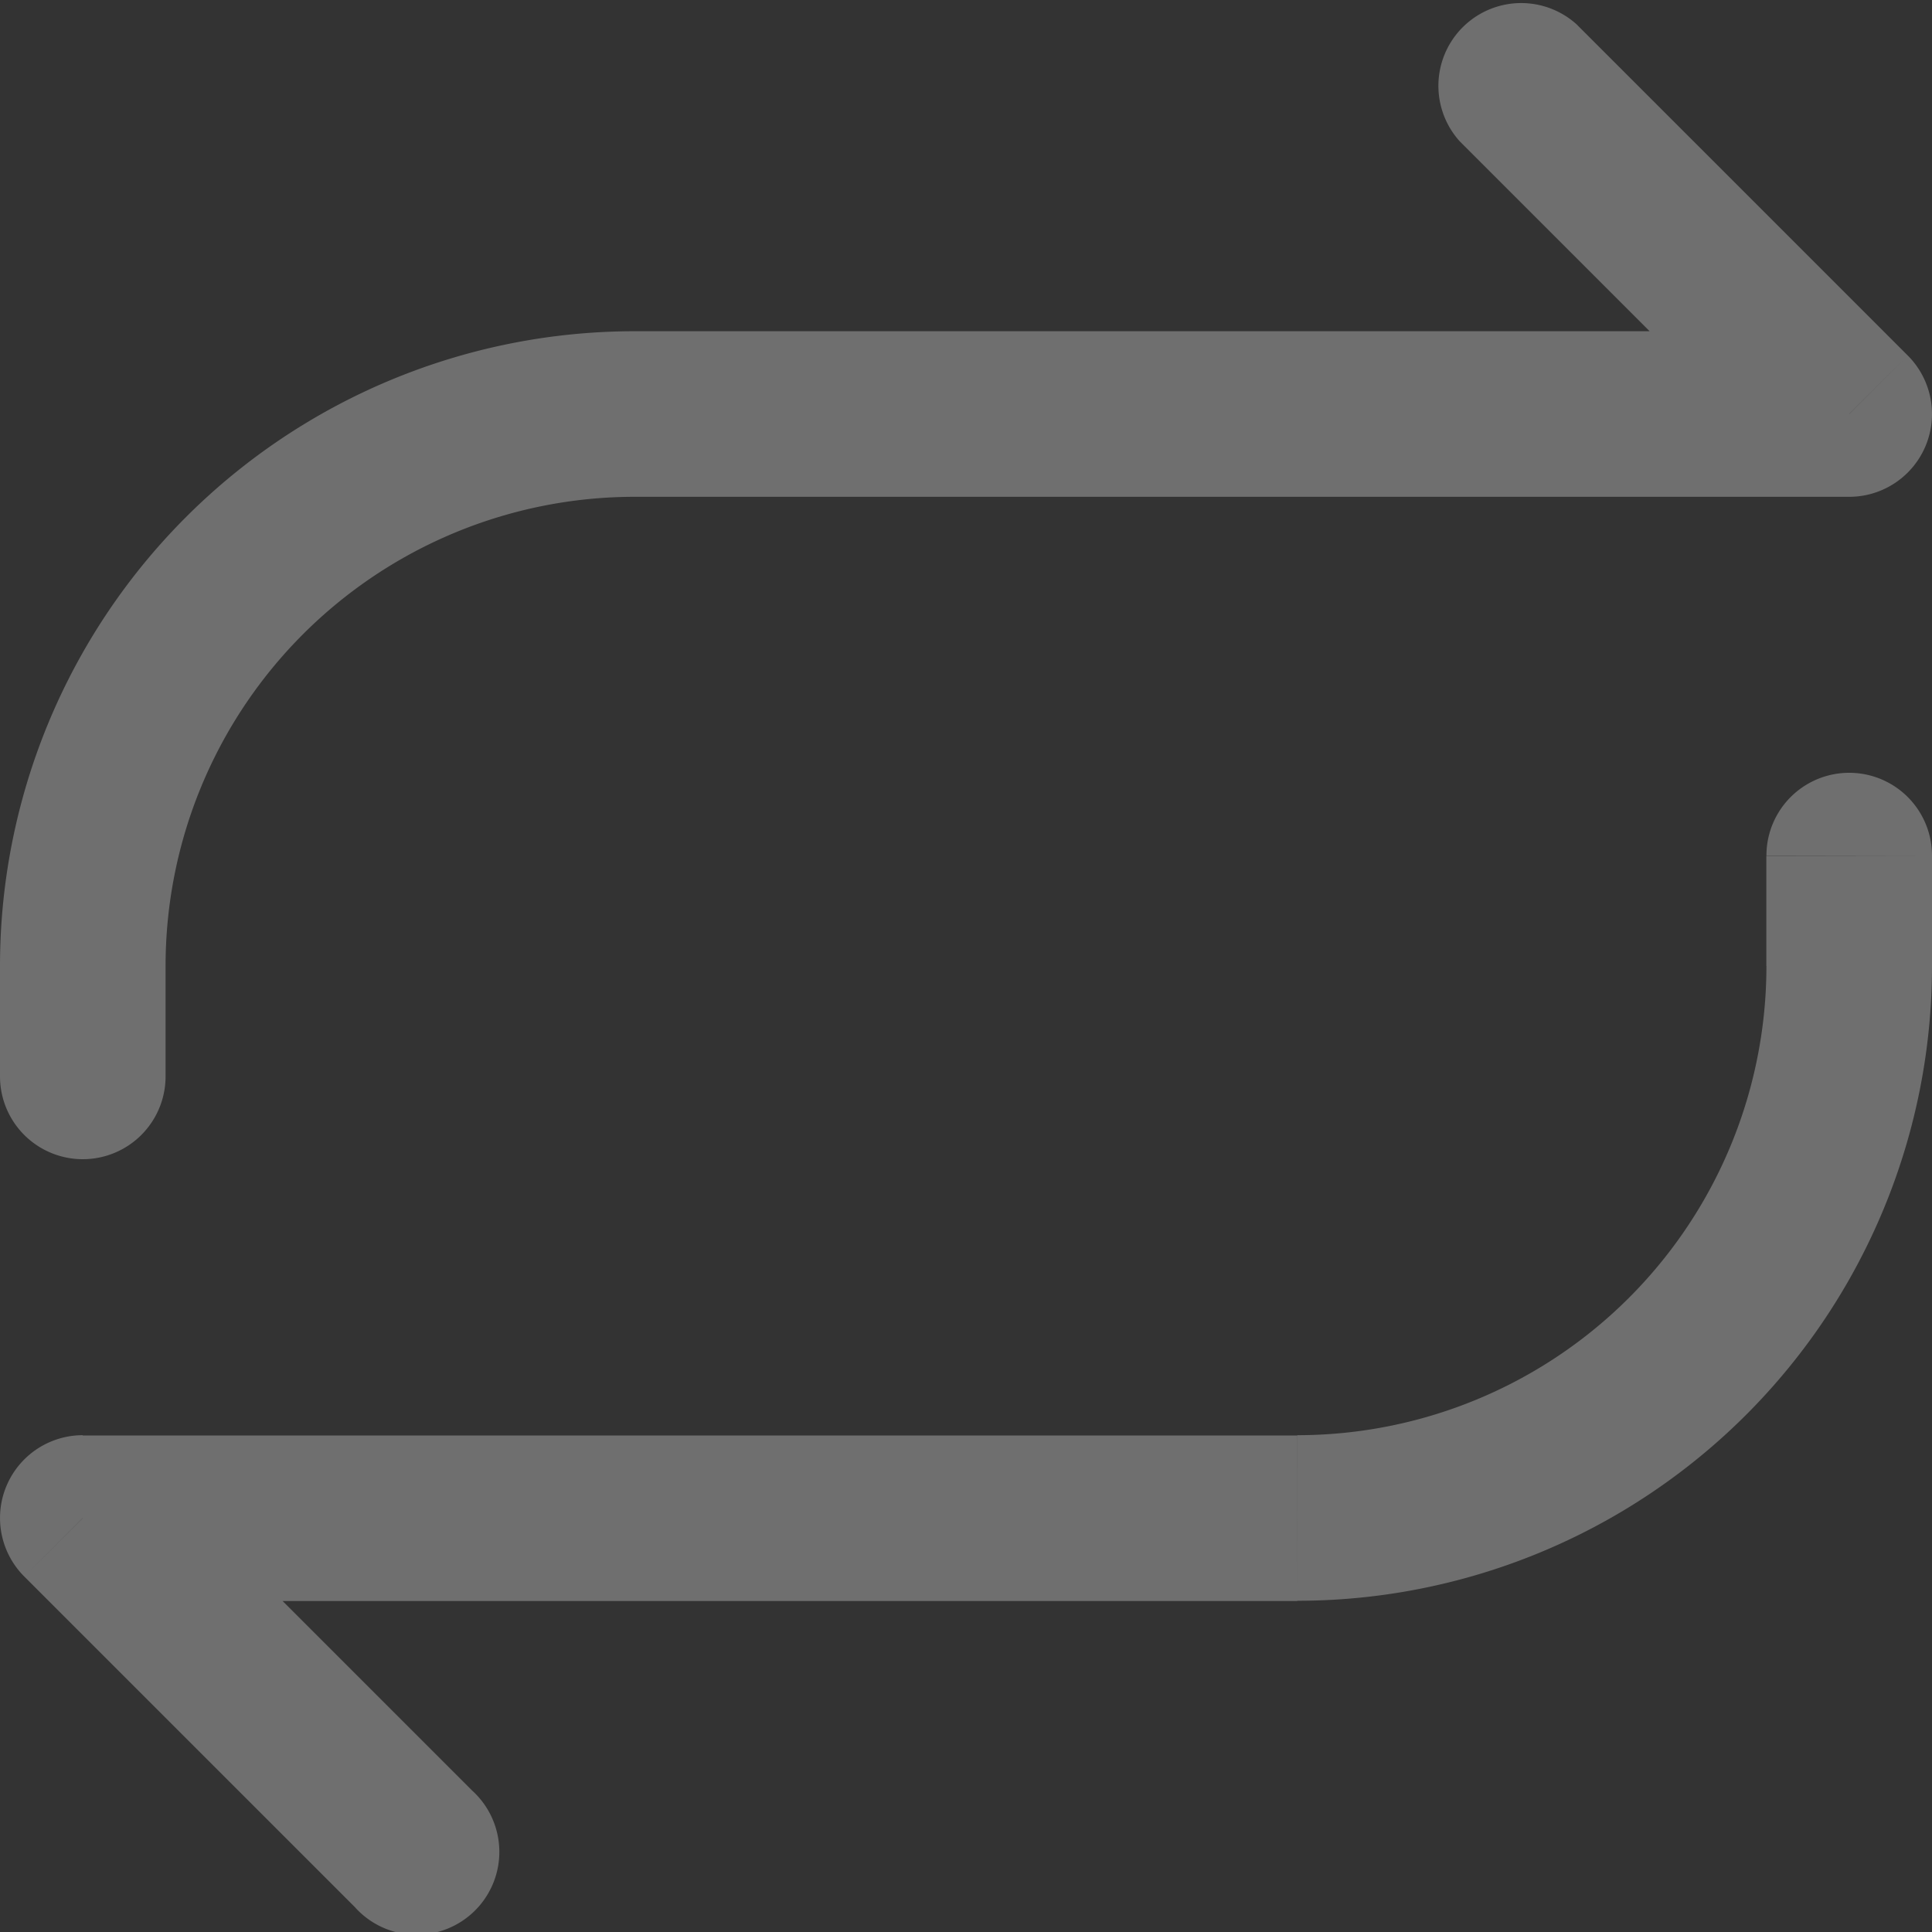 <svg xmlns="http://www.w3.org/2000/svg" width="27" height="27" viewBox="0 0 27 27">
  <rect x="0" y="0" width="27" height="27" fill="#333333" stroke="none"/>
  <g id="Huge-icon_arrows_outline_exchange" data-name="Huge-icon/arrows/outline/exchange" opacity="0.3">
    <path id="Vector_357" data-name="Vector 357" d="M0,15.043a1.157,1.157,0,0,0,2.314,0ZM25.843,5.786V6.943a1.157,1.157,0,0,0,.818-1.975ZM22.032.339A1.157,1.157,0,0,0,20.4,1.975ZM2.314,15.043V13.5H0v1.543Zm6.557-8.1H25.843V4.629H8.871Zm17.79-1.975L22.032.339,20.4,1.975,25.025,6.6ZM2.314,13.5A6.557,6.557,0,0,1,8.871,6.943V4.629A8.871,8.871,0,0,0,0,13.5Z" transform="translate(0 0)" fill="#fcfcfc"/>
    <path id="Vector_359" data-name="Vector 359" d="M27,1.157a1.157,1.157,0,1,0-2.314,0ZM1.157,10.414V9.257a1.157,1.157,0,0,0-.818,1.975Zm3.81,5.447A1.157,1.157,0,1,0,6.6,14.225Zm19.718-14.7V2.7H27V1.157Zm-6.557,8.1H1.157v2.314H18.129ZM.339,11.232l4.629,4.629L6.6,14.225,1.975,9.6ZM24.686,2.7a6.557,6.557,0,0,1-6.557,6.557v2.314A8.871,8.871,0,0,0,27,2.7Z" transform="translate(0 10.8)" fill="#fcfcfc"/>
  </g>
</svg>
